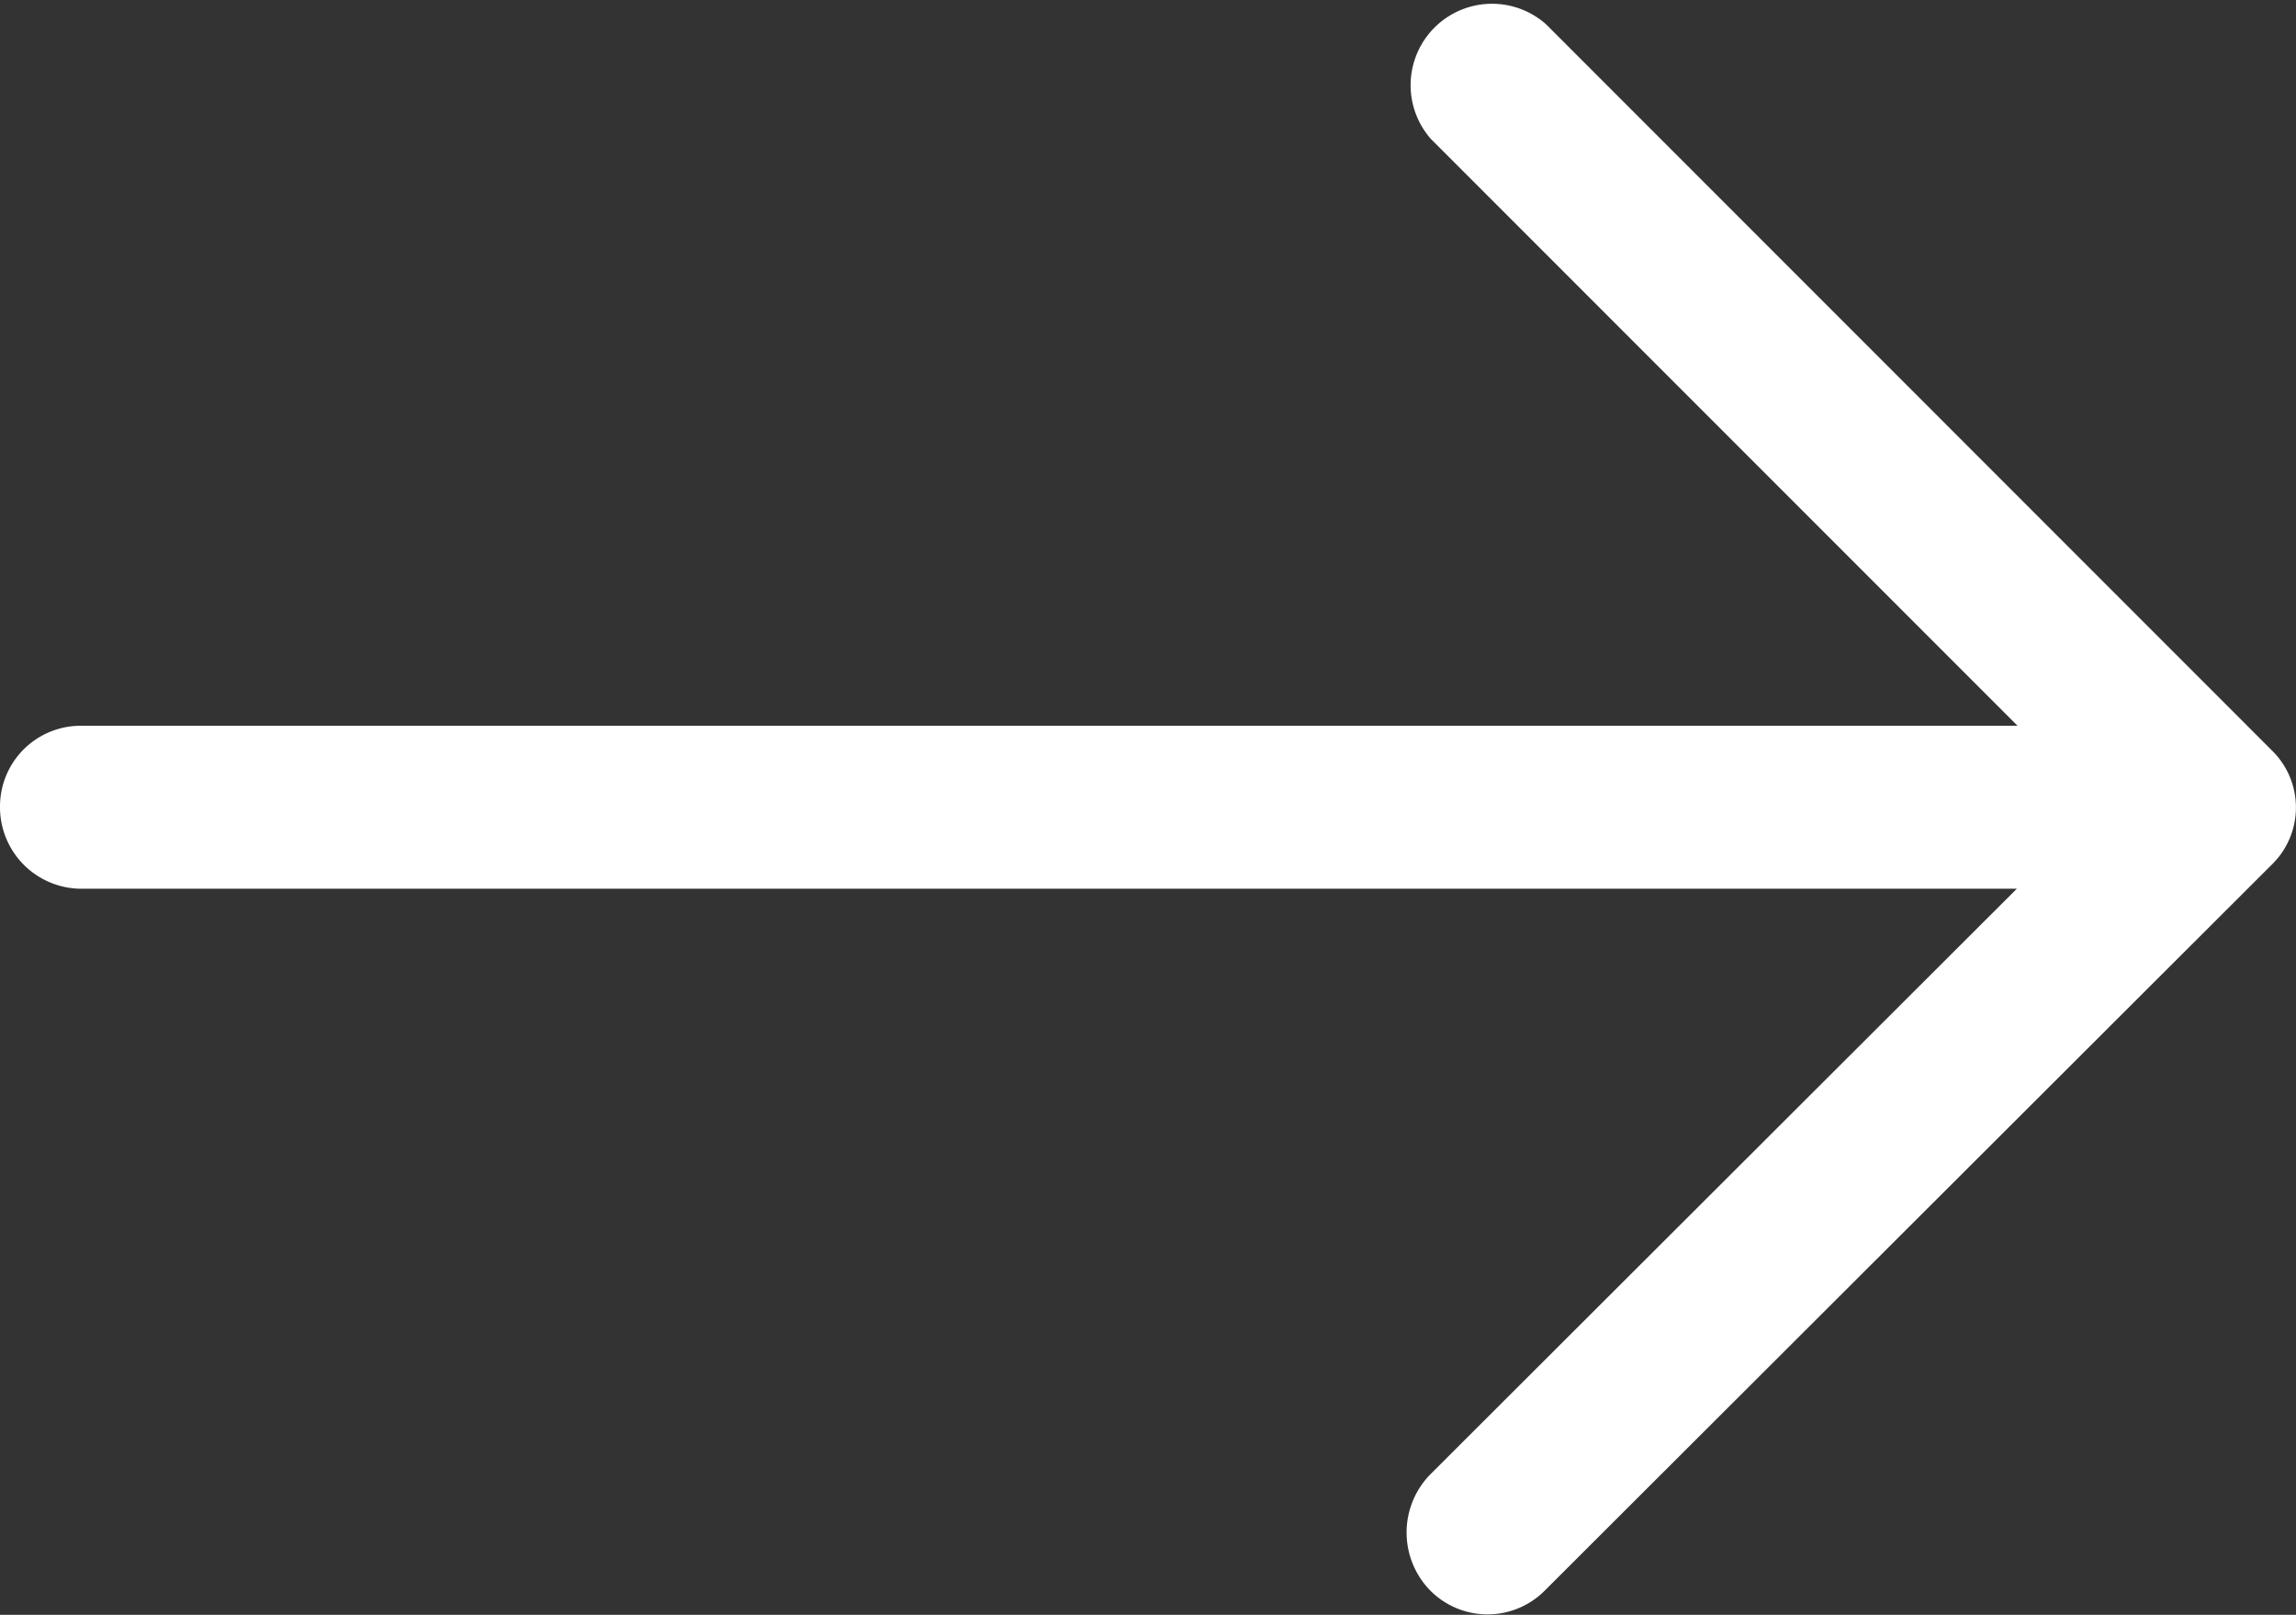 <svg xmlns="http://www.w3.org/2000/svg" width="19.911" height="14" viewBox="0 0 19.911 14">
  <rect x="0" y="0" width="19.911" height="14" fill="#333333" stroke="none"/>
  <path id="right-arrow" d="M13.408,4.885a.706.706,0,0,0-1,.993l5.088,5.088H.7a.7.7,0,0,0-.7.7.707.707,0,0,0,.7.713h16.79L12.4,17.46a.72.72,0,0,0,0,1,.7.7,0,0,0,1,0L19.7,12.171a.691.691,0,0,0,0-.993Z" transform="translate(0 -4.674)" fill="#fff"/>
</svg>

